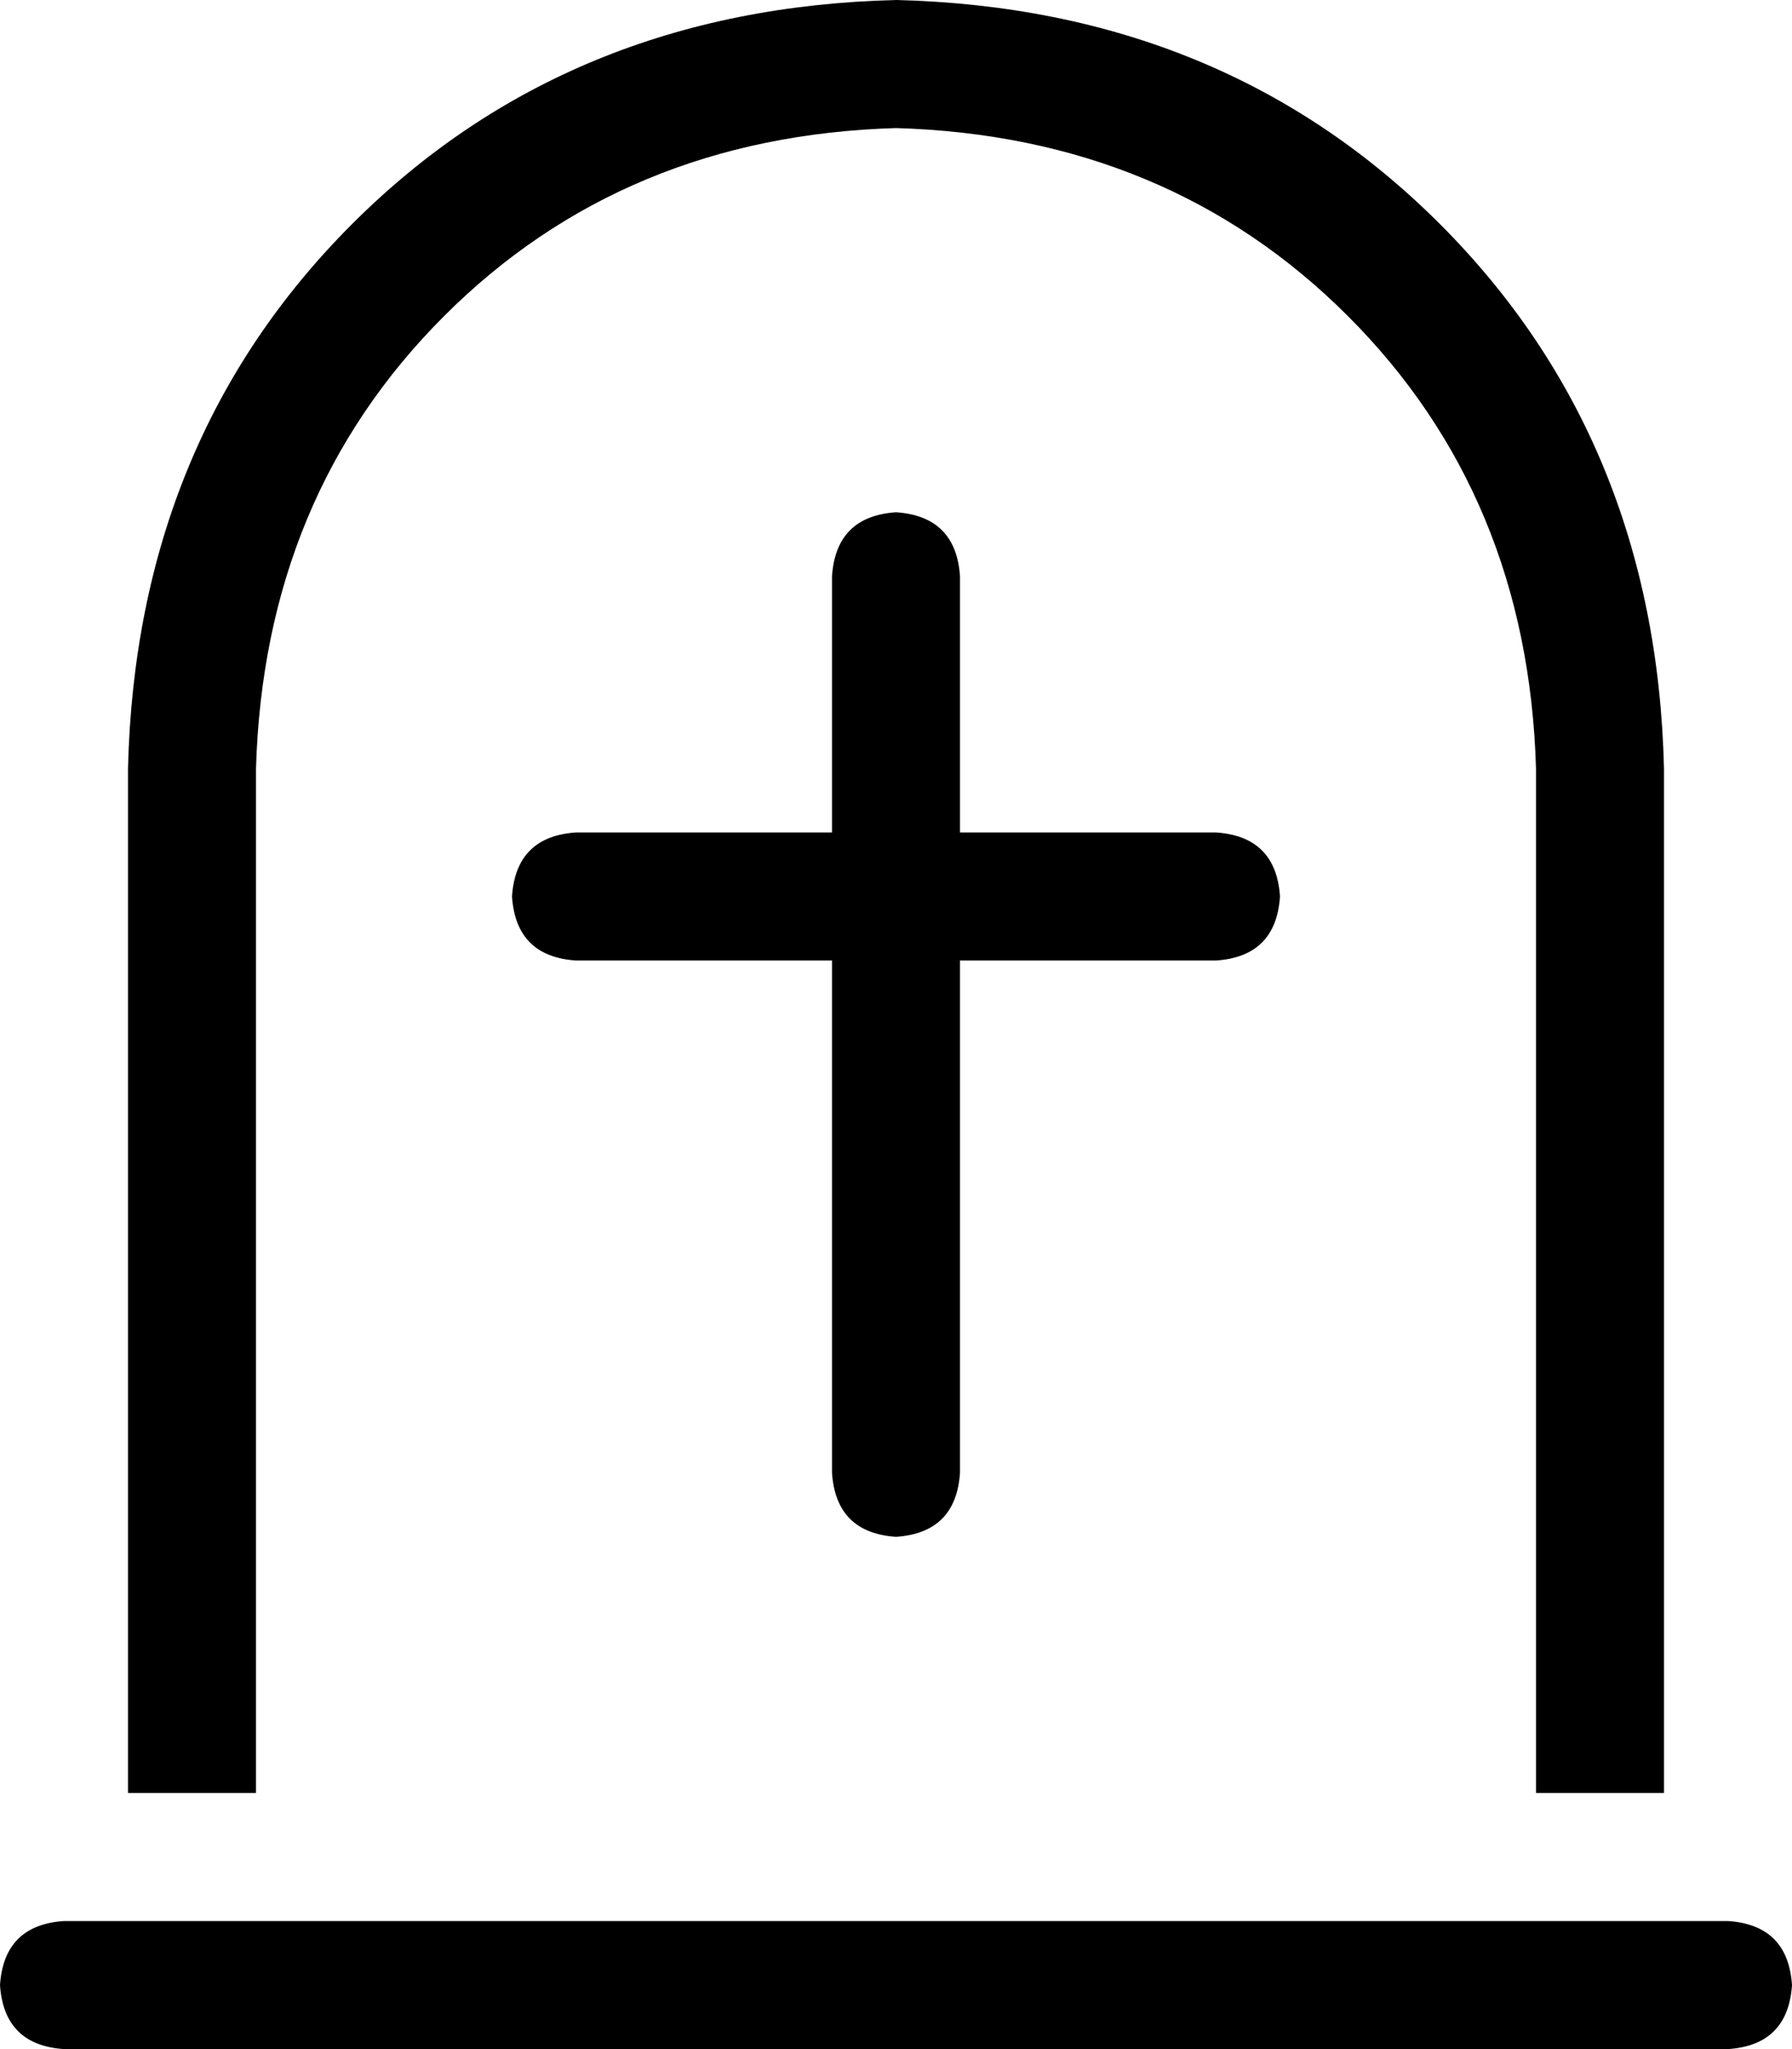 <svg xmlns="http://www.w3.org/2000/svg" viewBox="0 0 448 512">
  <path d="M 384 448 L 384 192 L 384 448 L 384 192 Q 382 124 337 79 Q 292 34 224 32 Q 156 34 111 79 Q 66 124 64 192 L 64 448 L 64 448 L 32 448 L 32 448 L 32 192 L 32 192 Q 34 110 88 56 Q 142 2 224 0 Q 306 2 360 56 Q 414 110 416 192 L 416 448 L 416 448 L 384 448 L 384 448 Z M 0 496 Q 1 481 16 480 L 432 480 L 432 480 Q 447 481 448 496 Q 447 511 432 512 L 16 512 L 16 512 Q 1 511 0 496 L 0 496 Z M 240 144 L 240 208 L 240 144 L 240 208 L 304 208 L 304 208 Q 319 209 320 224 Q 319 239 304 240 L 240 240 L 240 240 L 240 368 L 240 368 Q 239 383 224 384 Q 209 383 208 368 L 208 240 L 208 240 L 144 240 L 144 240 Q 129 239 128 224 Q 129 209 144 208 L 208 208 L 208 208 L 208 144 L 208 144 Q 209 129 224 128 Q 239 129 240 144 L 240 144 Z" />
</svg>